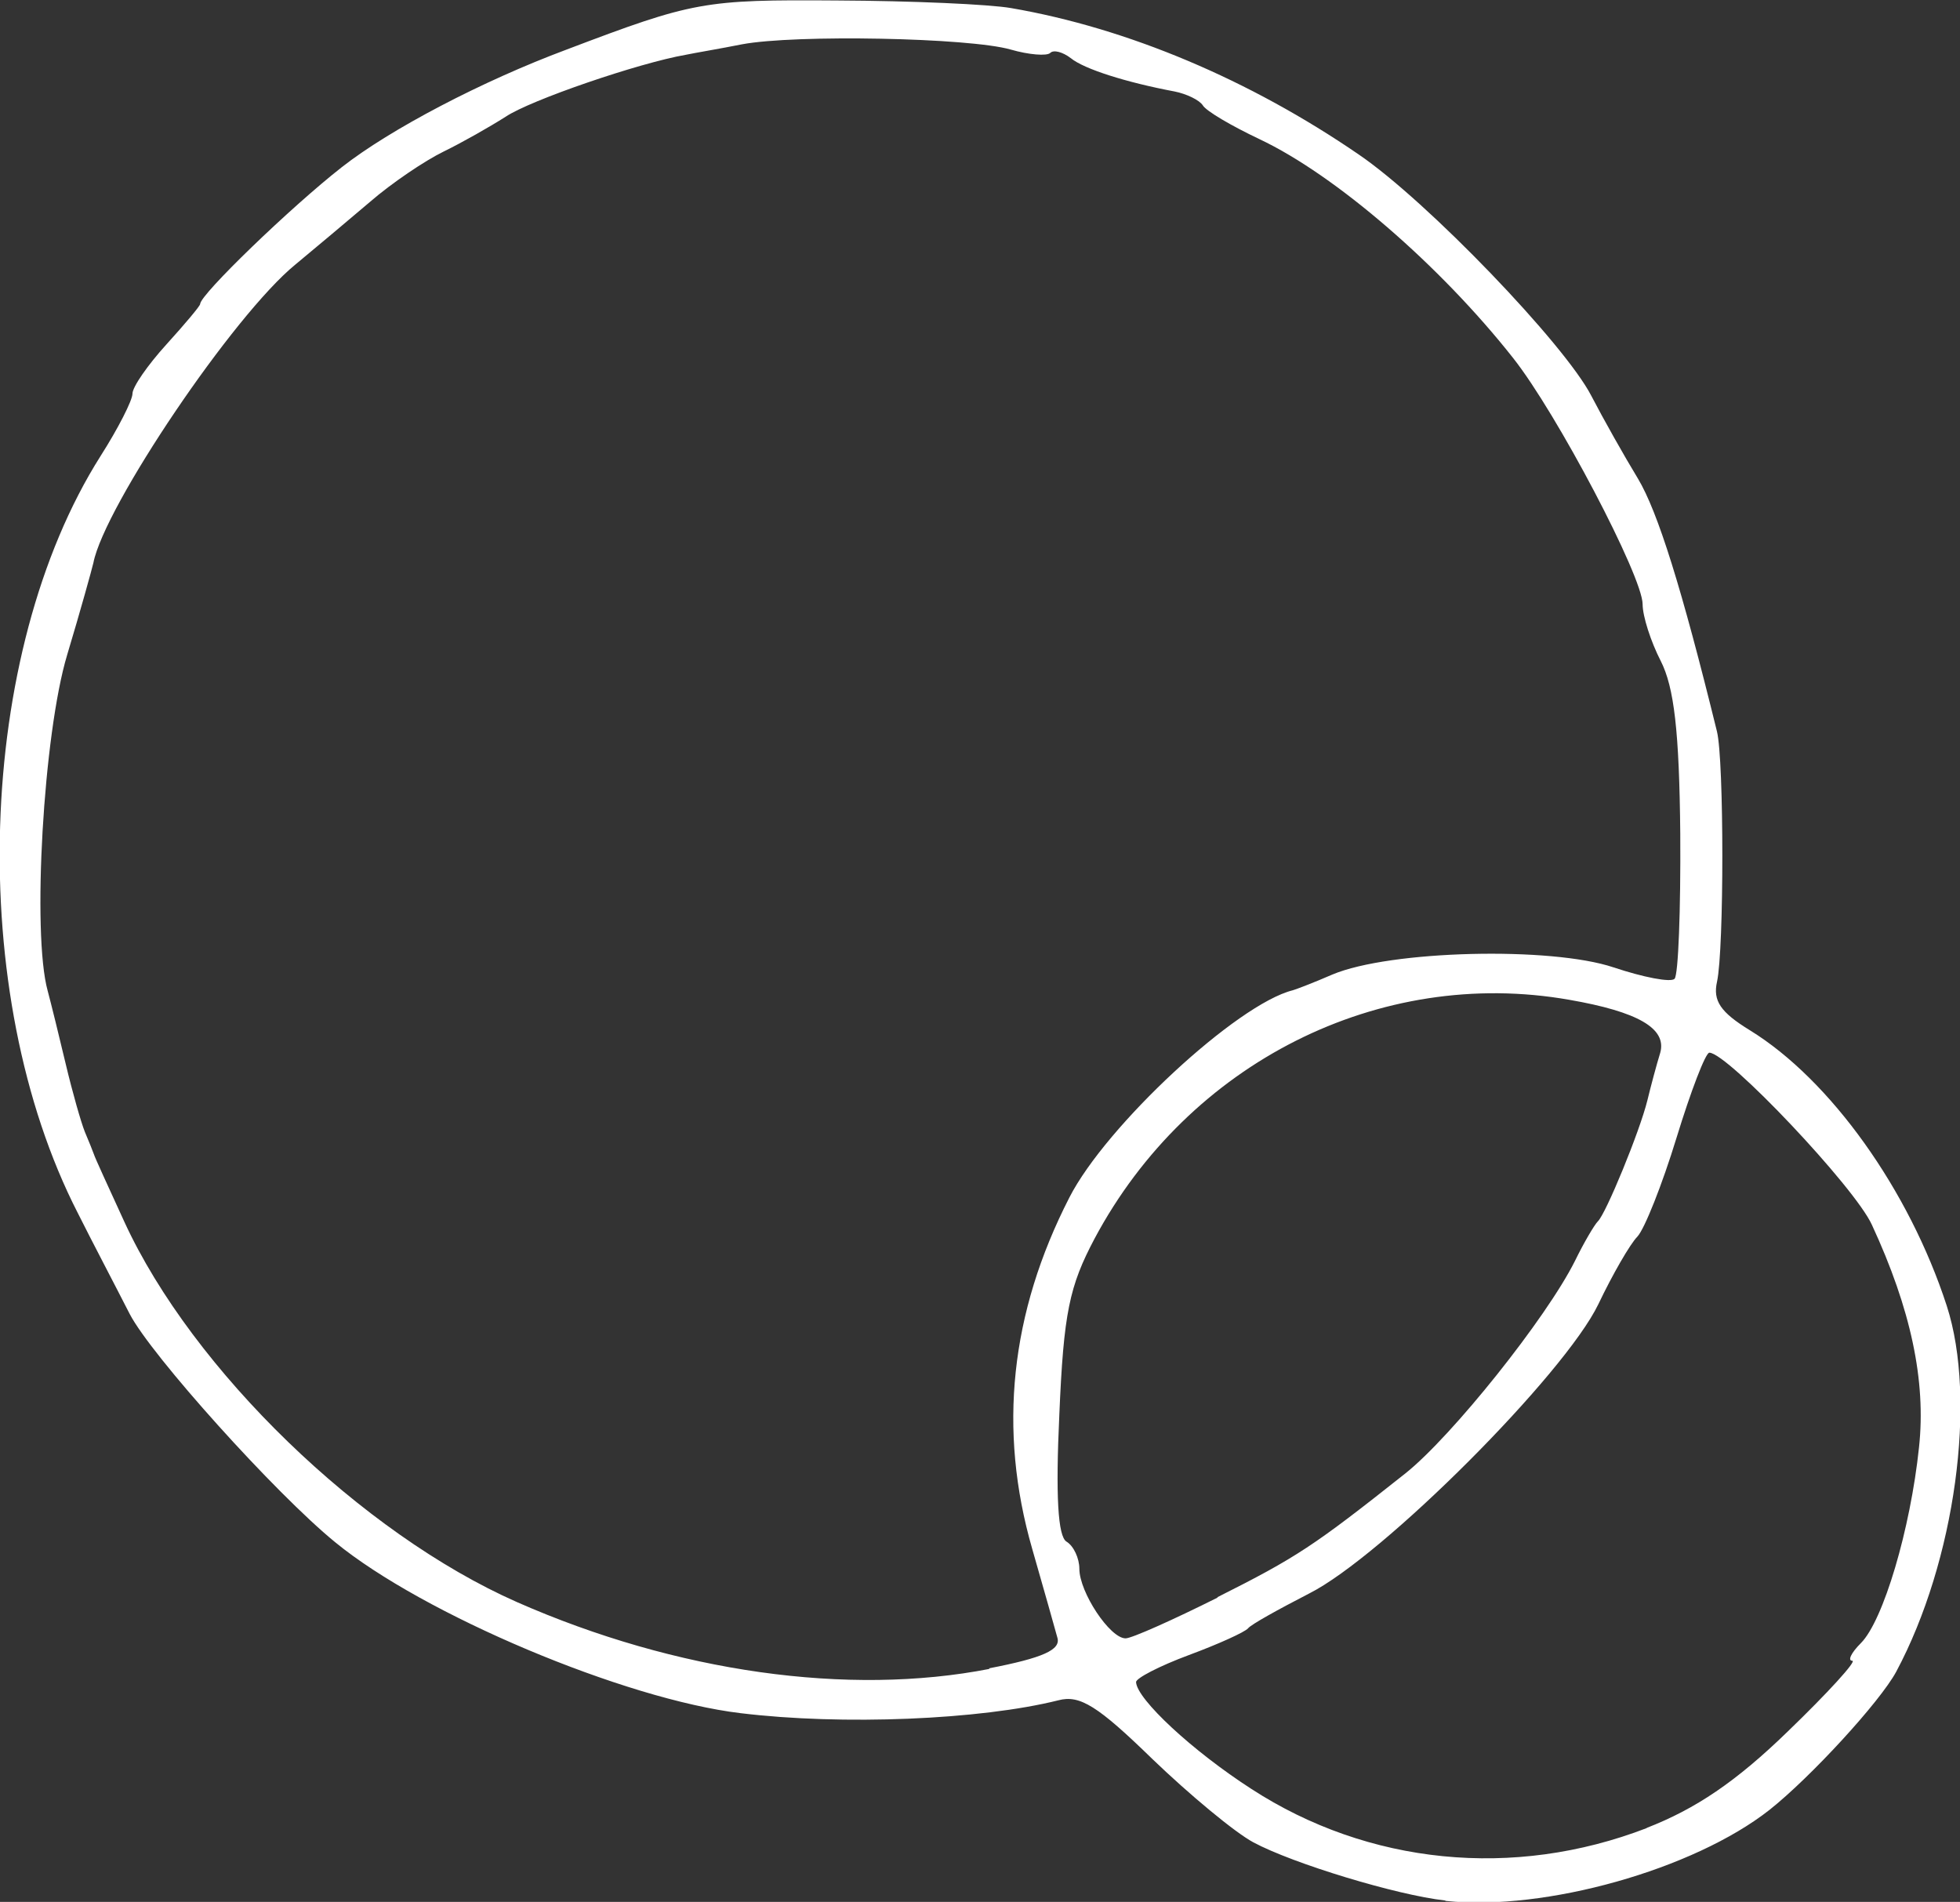 <?xml version="1.0" encoding="UTF-8" standalone="no"?>
<!-- Created with Inkscape (http://www.inkscape.org/) -->

<svg
   width="4.113mm"
   height="3.991mm"
   viewBox="0 0 4.113 3.991"
   version="1.1"
   id="svg1"
   inkscape:version="1.4.2 (ebf0e940d0, 2025-05-08)"
   sodipodi:docname="star_9.svg"
   xmlns:inkscape="http://www.inkscape.org/namespaces/inkscape"
   xmlns:sodipodi="http://sodipodi.sourceforge.net/DTD/sodipodi-0.dtd"
   xmlns="http://www.w3.org/2000/svg"
   xmlns:svg="http://www.w3.org/2000/svg">
  <rect x="0" y="0" width="4.113" height="3.991" fill="#333333" stroke="none"/>
  <sodipodi:namedview
     id="namedview1"
     pagecolor="#ffffff"
     bordercolor="#000000"
     borderopacity="0.25"
     inkscape:showpageshadow="2"
     inkscape:pageopacity="0.0"
     inkscape:pagecheckerboard="0"
     inkscape:deskcolor="#d1d1d1"
     inkscape:document-units="mm"
     inkscape:zoom="0.80087682"
     inkscape:cx="83.658308"
     inkscape:cy="38.08326"
     inkscape:window-width="2700"
     inkscape:window-height="1128"
     inkscape:window-x="0"
     inkscape:window-y="0"
     inkscape:window-maximized="1"
     inkscape:current-layer="layer1" />
  <defs
     id="defs1" />
  <g
     inkscape:label="Layer 1"
     inkscape:groupmode="layer"
     id="layer1"
     transform="translate(-82.815,-138.377)">
    <path
       style="display:inline;fill:#FFFFFF;stroke-width:0.074"
       d="m 85.847,142.365 c -0.1,-0.011 -0.318,-0.077 -0.402,-0.122 -0.039,-0.021 -0.134,-0.1 -0.212,-0.175 -0.114,-0.111 -0.152,-0.135 -0.197,-0.123 -0.164,0.041 -0.453,0.053 -0.667,0.027 -0.243,-0.029 -0.666,-0.207 -0.851,-0.359 -0.125,-0.102 -0.386,-0.392 -0.431,-0.479 -0.029,-0.057 -0.079,-0.152 -0.109,-0.212 -0.236,-0.461 -0.214,-1.174 0.048,-1.588 0.037,-0.058 0.067,-0.117 0.067,-0.131 0,-0.014 0.032,-0.06 0.071,-0.103 0.039,-0.043 0.071,-0.081 0.071,-0.085 0,-0.02 0.191,-0.204 0.297,-0.287 0.102,-0.08 0.295,-0.181 0.472,-0.247 0.266,-0.101 0.288,-0.105 0.567,-0.103 0.156,6.7e-4 0.321,0.008 0.366,0.016 0.244,0.042 0.5,0.15 0.729,0.307 0.144,0.098 0.432,0.398 0.488,0.506 0.026,0.05 0.07,0.128 0.098,0.174 0.042,0.07 0.092,0.23 0.166,0.531 0.015,0.061 0.015,0.457 1.5e-4,0.525 -0.009,0.04 0.007,0.064 0.069,0.102 0.169,0.104 0.334,0.335 0.413,0.578 0.064,0.197 0.018,0.536 -0.106,0.768 -0.034,0.063 -0.179,0.221 -0.266,0.29 -0.159,0.125 -0.471,0.213 -0.679,0.191 z m 0.423,-0.152 c 0.103,-0.04 0.188,-0.097 0.297,-0.203 0.084,-0.081 0.145,-0.148 0.135,-0.148 -0.01,0 -0.003,-0.016 0.018,-0.037 0.047,-0.047 0.104,-0.239 0.122,-0.411 0.015,-0.139 -0.017,-0.29 -0.099,-0.467 -0.036,-0.079 -0.303,-0.361 -0.341,-0.361 -0.008,0 -0.039,0.081 -0.069,0.179 -0.03,0.098 -0.067,0.191 -0.082,0.207 -0.015,0.015 -0.052,0.079 -0.082,0.142 -0.071,0.147 -0.452,0.529 -0.607,0.607 -0.064,0.033 -0.122,0.065 -0.128,0.073 -0.007,0.008 -0.062,0.033 -0.124,0.056 -0.062,0.023 -0.112,0.049 -0.111,0.057 0.002,0.036 0.118,0.144 0.242,0.224 0.245,0.159 0.55,0.19 0.83,0.082 z m -1.38,-0.335 c 0.114,-0.022 0.151,-0.039 0.144,-0.064 -0.005,-0.019 -0.029,-0.103 -0.053,-0.187 -0.072,-0.25 -0.046,-0.495 0.078,-0.737 0.077,-0.151 0.352,-0.406 0.469,-0.435 0.007,-0.002 0.044,-0.016 0.083,-0.033 0.121,-0.051 0.459,-0.059 0.59,-0.015 0.063,0.021 0.12,0.032 0.128,0.024 0.008,-0.008 0.013,-0.145 0.012,-0.304 -0.002,-0.216 -0.013,-0.308 -0.041,-0.363 -0.021,-0.041 -0.038,-0.094 -0.038,-0.119 0,-0.058 -0.18,-0.401 -0.272,-0.517 -0.153,-0.194 -0.373,-0.384 -0.532,-0.459 -0.059,-0.028 -0.112,-0.059 -0.119,-0.071 -0.007,-0.011 -0.034,-0.024 -0.059,-0.029 -0.101,-0.019 -0.19,-0.047 -0.218,-0.07 -0.017,-0.013 -0.036,-0.018 -0.043,-0.011 -0.007,0.007 -0.045,0.004 -0.083,-0.007 -0.087,-0.025 -0.452,-0.032 -0.564,-0.011 -0.045,0.009 -0.099,0.018 -0.118,0.022 -0.098,0.017 -0.326,0.095 -0.378,0.13 -0.033,0.021 -0.091,0.054 -0.13,0.073 -0.039,0.019 -0.109,0.066 -0.155,0.106 -0.046,0.039 -0.116,0.098 -0.156,0.131 -0.13,0.106 -0.401,0.508 -0.424,0.626 -0.003,0.013 -0.027,0.1 -0.055,0.193 -0.05,0.166 -0.074,0.585 -0.041,0.705 0.007,0.026 0.024,0.095 0.038,0.154 0.014,0.059 0.032,0.122 0.04,0.142 0.008,0.019 0.017,0.041 0.019,0.047 0.002,0.007 0.031,0.07 0.064,0.142 0.143,0.311 0.498,0.654 0.824,0.798 0.334,0.147 0.695,0.198 0.992,0.14 z m 0.479,-0.149 c 0.167,-0.084 0.202,-0.107 0.395,-0.26 0.098,-0.078 0.296,-0.326 0.356,-0.446 0.019,-0.039 0.041,-0.076 0.048,-0.083 0.017,-0.016 0.088,-0.189 0.104,-0.254 0.007,-0.029 0.019,-0.074 0.027,-0.1 0.014,-0.051 -0.047,-0.086 -0.191,-0.111 -0.398,-0.07 -0.799,0.132 -0.996,0.501 -0.053,0.1 -0.065,0.156 -0.074,0.369 -0.008,0.171 -0.003,0.256 0.015,0.267 0.015,0.009 0.027,0.035 0.027,0.057 0,0.049 0.064,0.146 0.097,0.146 0.013,0 0.1,-0.039 0.194,-0.086 z"
       id="path56" />
  </g>
</svg>
